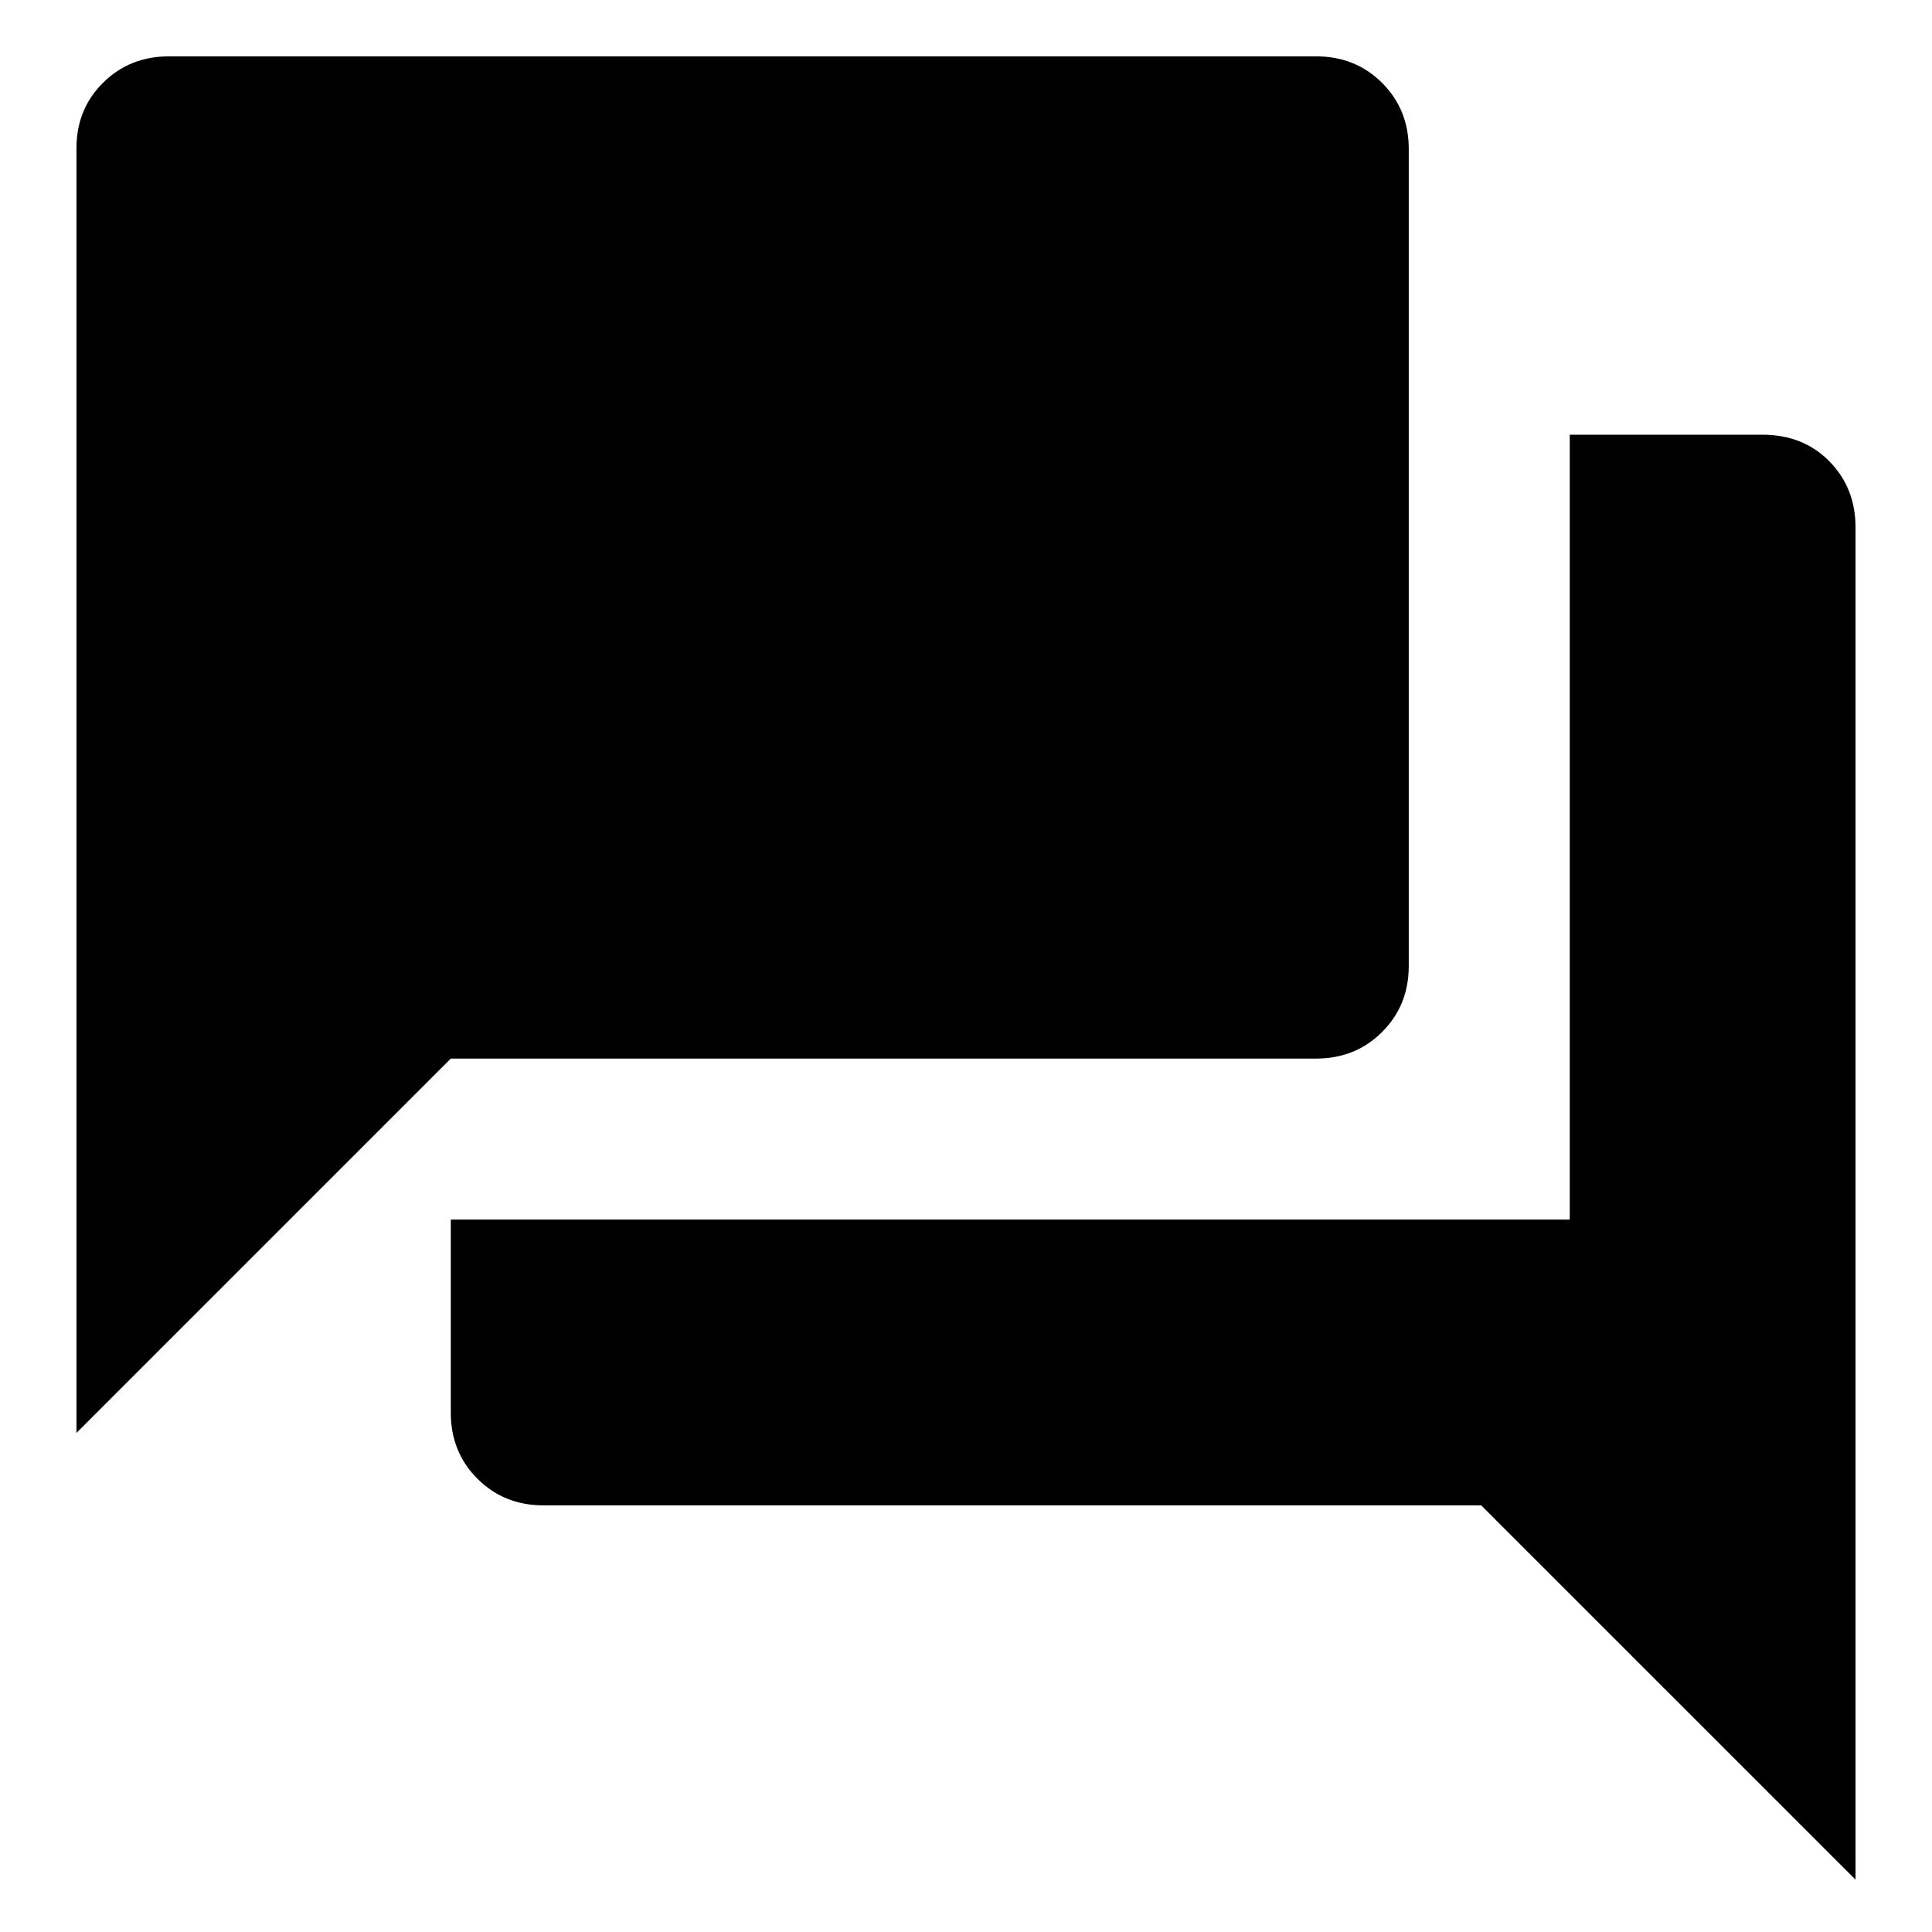 <svg xmlns="http://www.w3.org/2000/svg" height="24" viewBox="0 -960 960 960" width="24"><path d="M270-212q-19.55 0-32.77-13.23Q224-238.45 224-258v-96h556v-390h95.67Q896-744 909-730.78q13 13.23 13 32.78v672L736-212H270ZM38-248v-638.4q0-19.38 13.22-32.49Q64.45-932 84-932h570q19.55 0 32.78 13.22Q700-905.55 700-886v406q0 19.55-13.22 32.77Q673.55-434 654-434H224L38-248Z"/></svg>